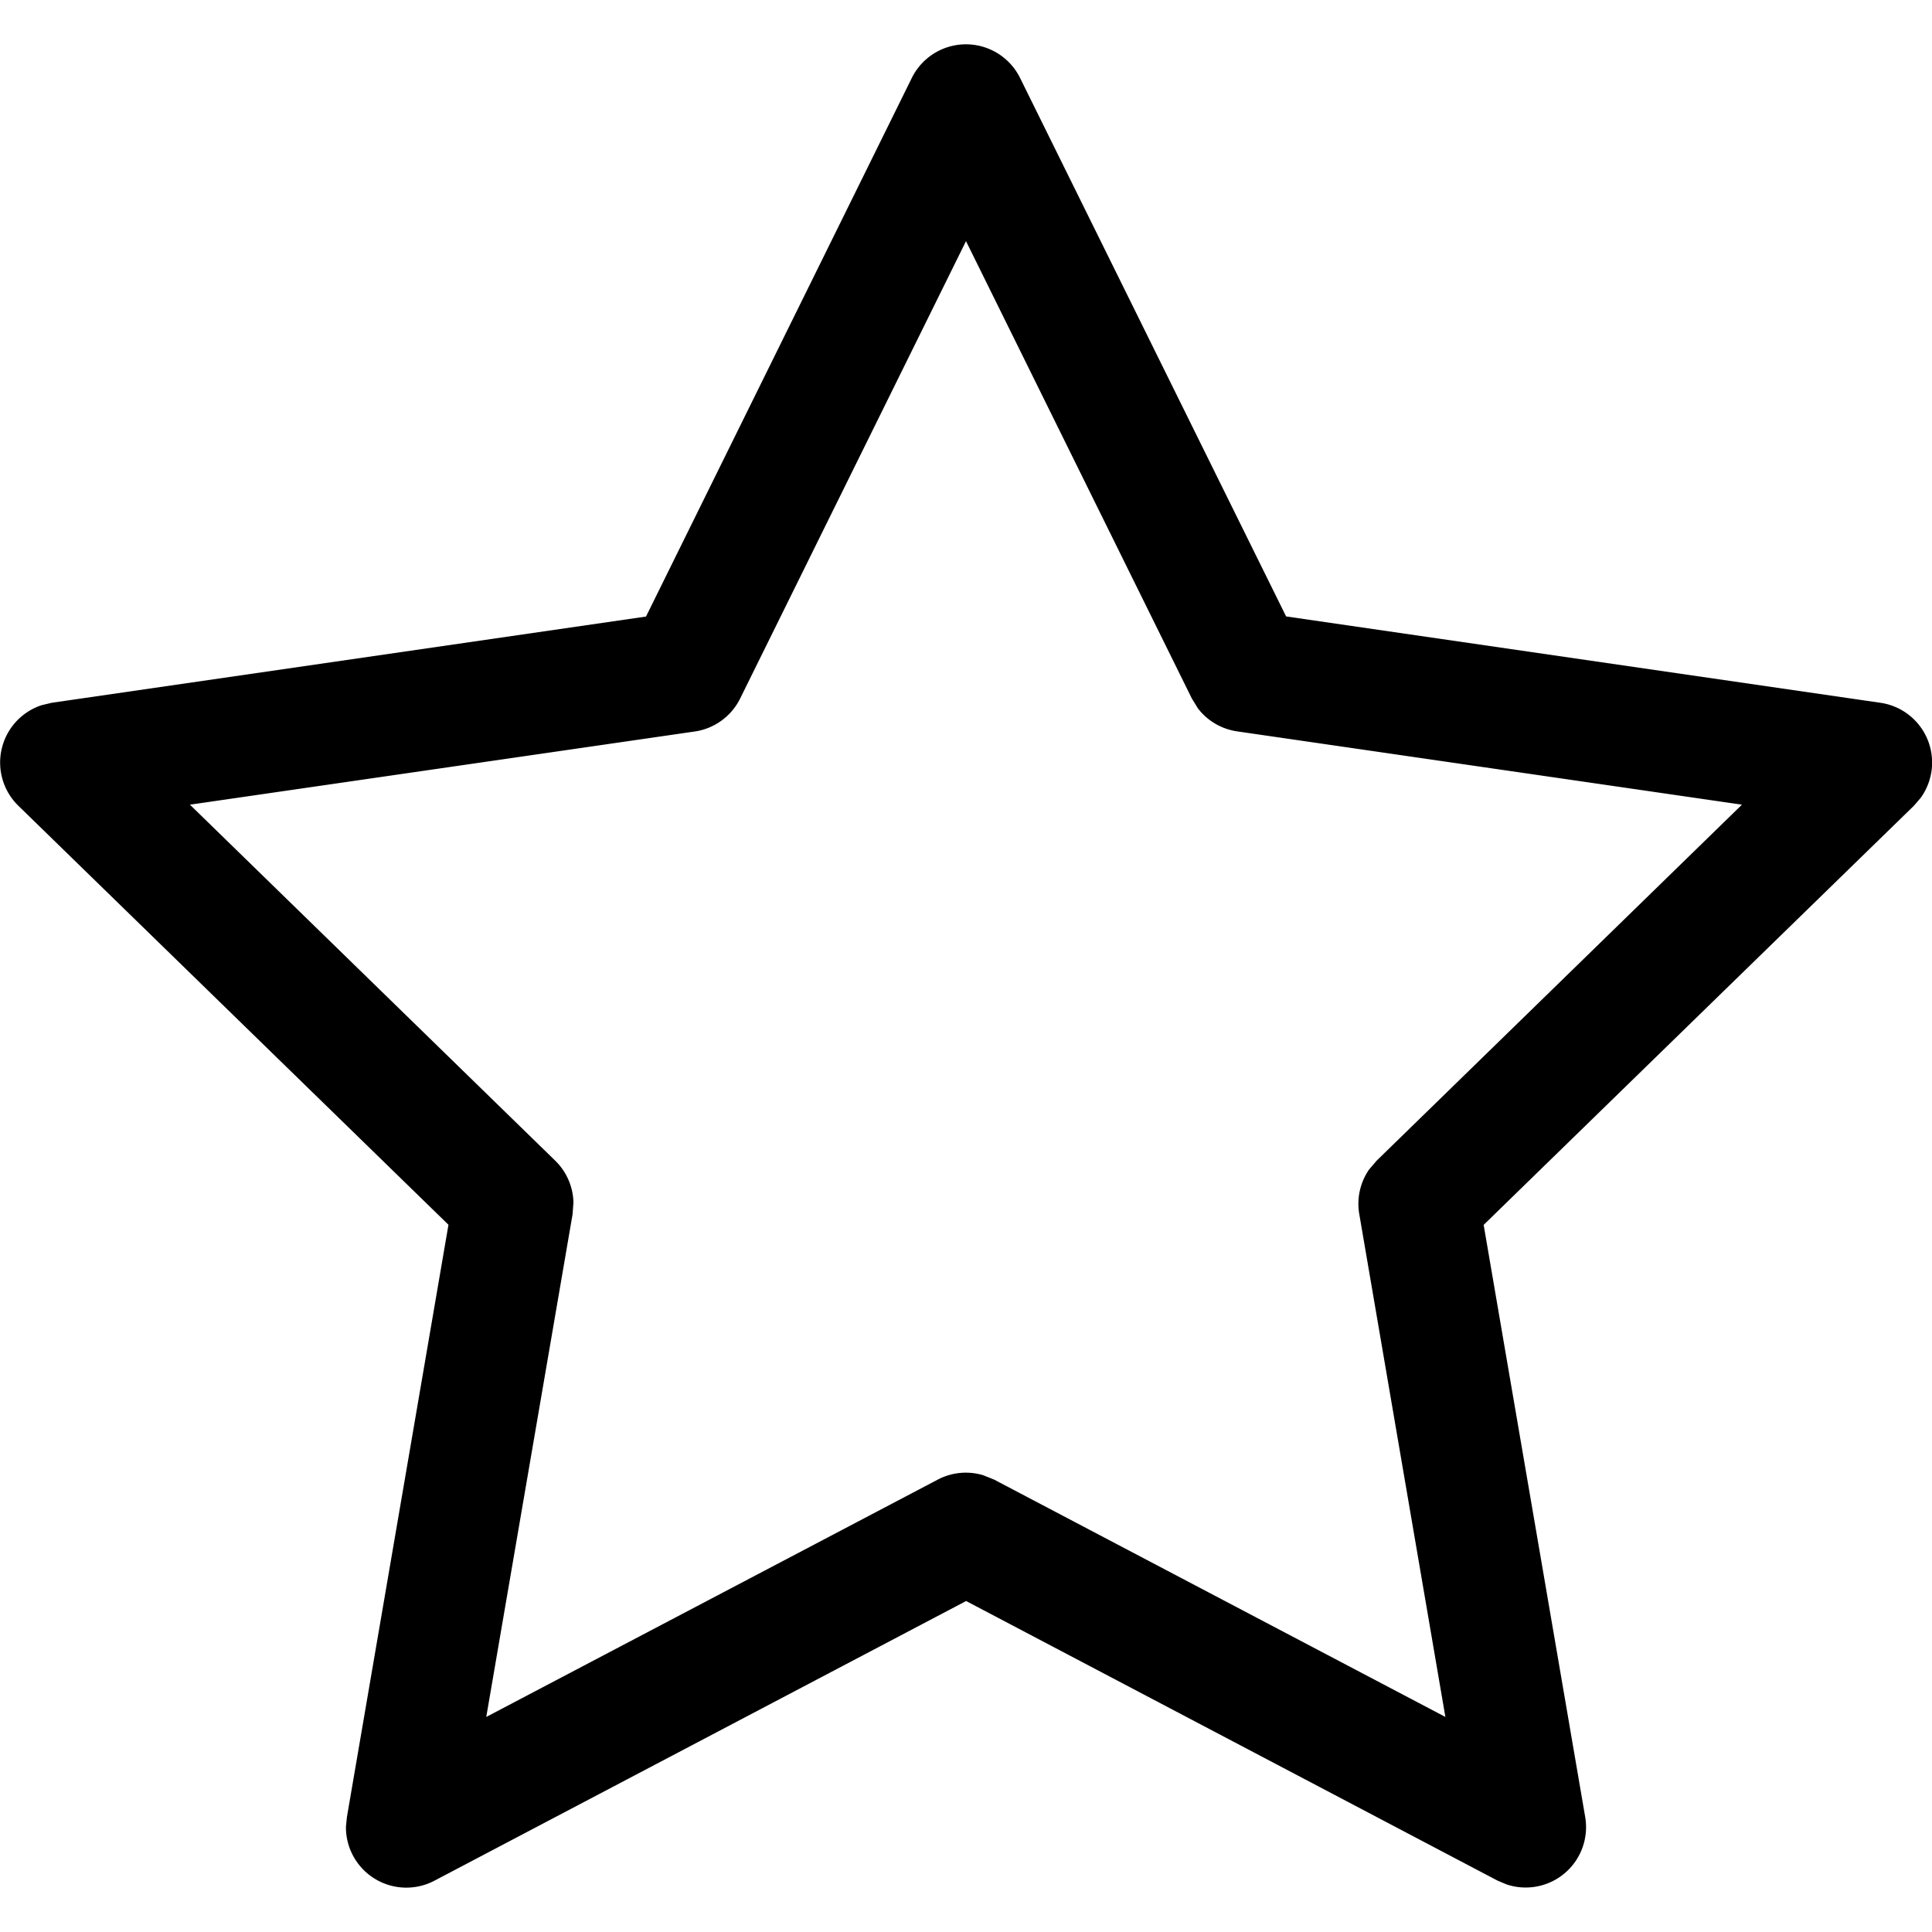 <svg width="16" height="16" viewBox="0 0 16 16" xmlns="http://www.w3.org/2000/svg" class="icon icon-star" aria-hidden="true" focusable="false" fill="currentColor"><path fill-rule="evenodd" clip-rule="evenodd" d="M5.35 5.106.429 5.82l-.084.02a.5.5 0 0 0-.193.833l3.562 3.47-.841 4.905-.008.08a.5.5 0 0 0 .733.447l4.403-2.316 4.402 2.316.074.031a.5.5 0 0 0 .651-.558l-.841-4.904 3.563-3.471.056-.065a.5.5 0 0 0-.334-.788l-4.921-.715L8.448.646a.5.5 0 0 0-.897 0L5.35 5.106ZM8 1.997l1.87 3.787.051.083a.5.5 0 0 0 .325.19l4.18.607L11.4 9.613l-.063.074a.5.5 0 0 0-.08.368l.713 4.164-3.738-1.966-.09-.036a.5.5 0 0 0-.375.036l-3.74 1.966.715-4.164.007-.097a.5.5 0 0 0-.15-.345L1.573 6.664l4.18-.606a.5.5 0 0 0 .377-.274L8 1.997Z"/></svg>